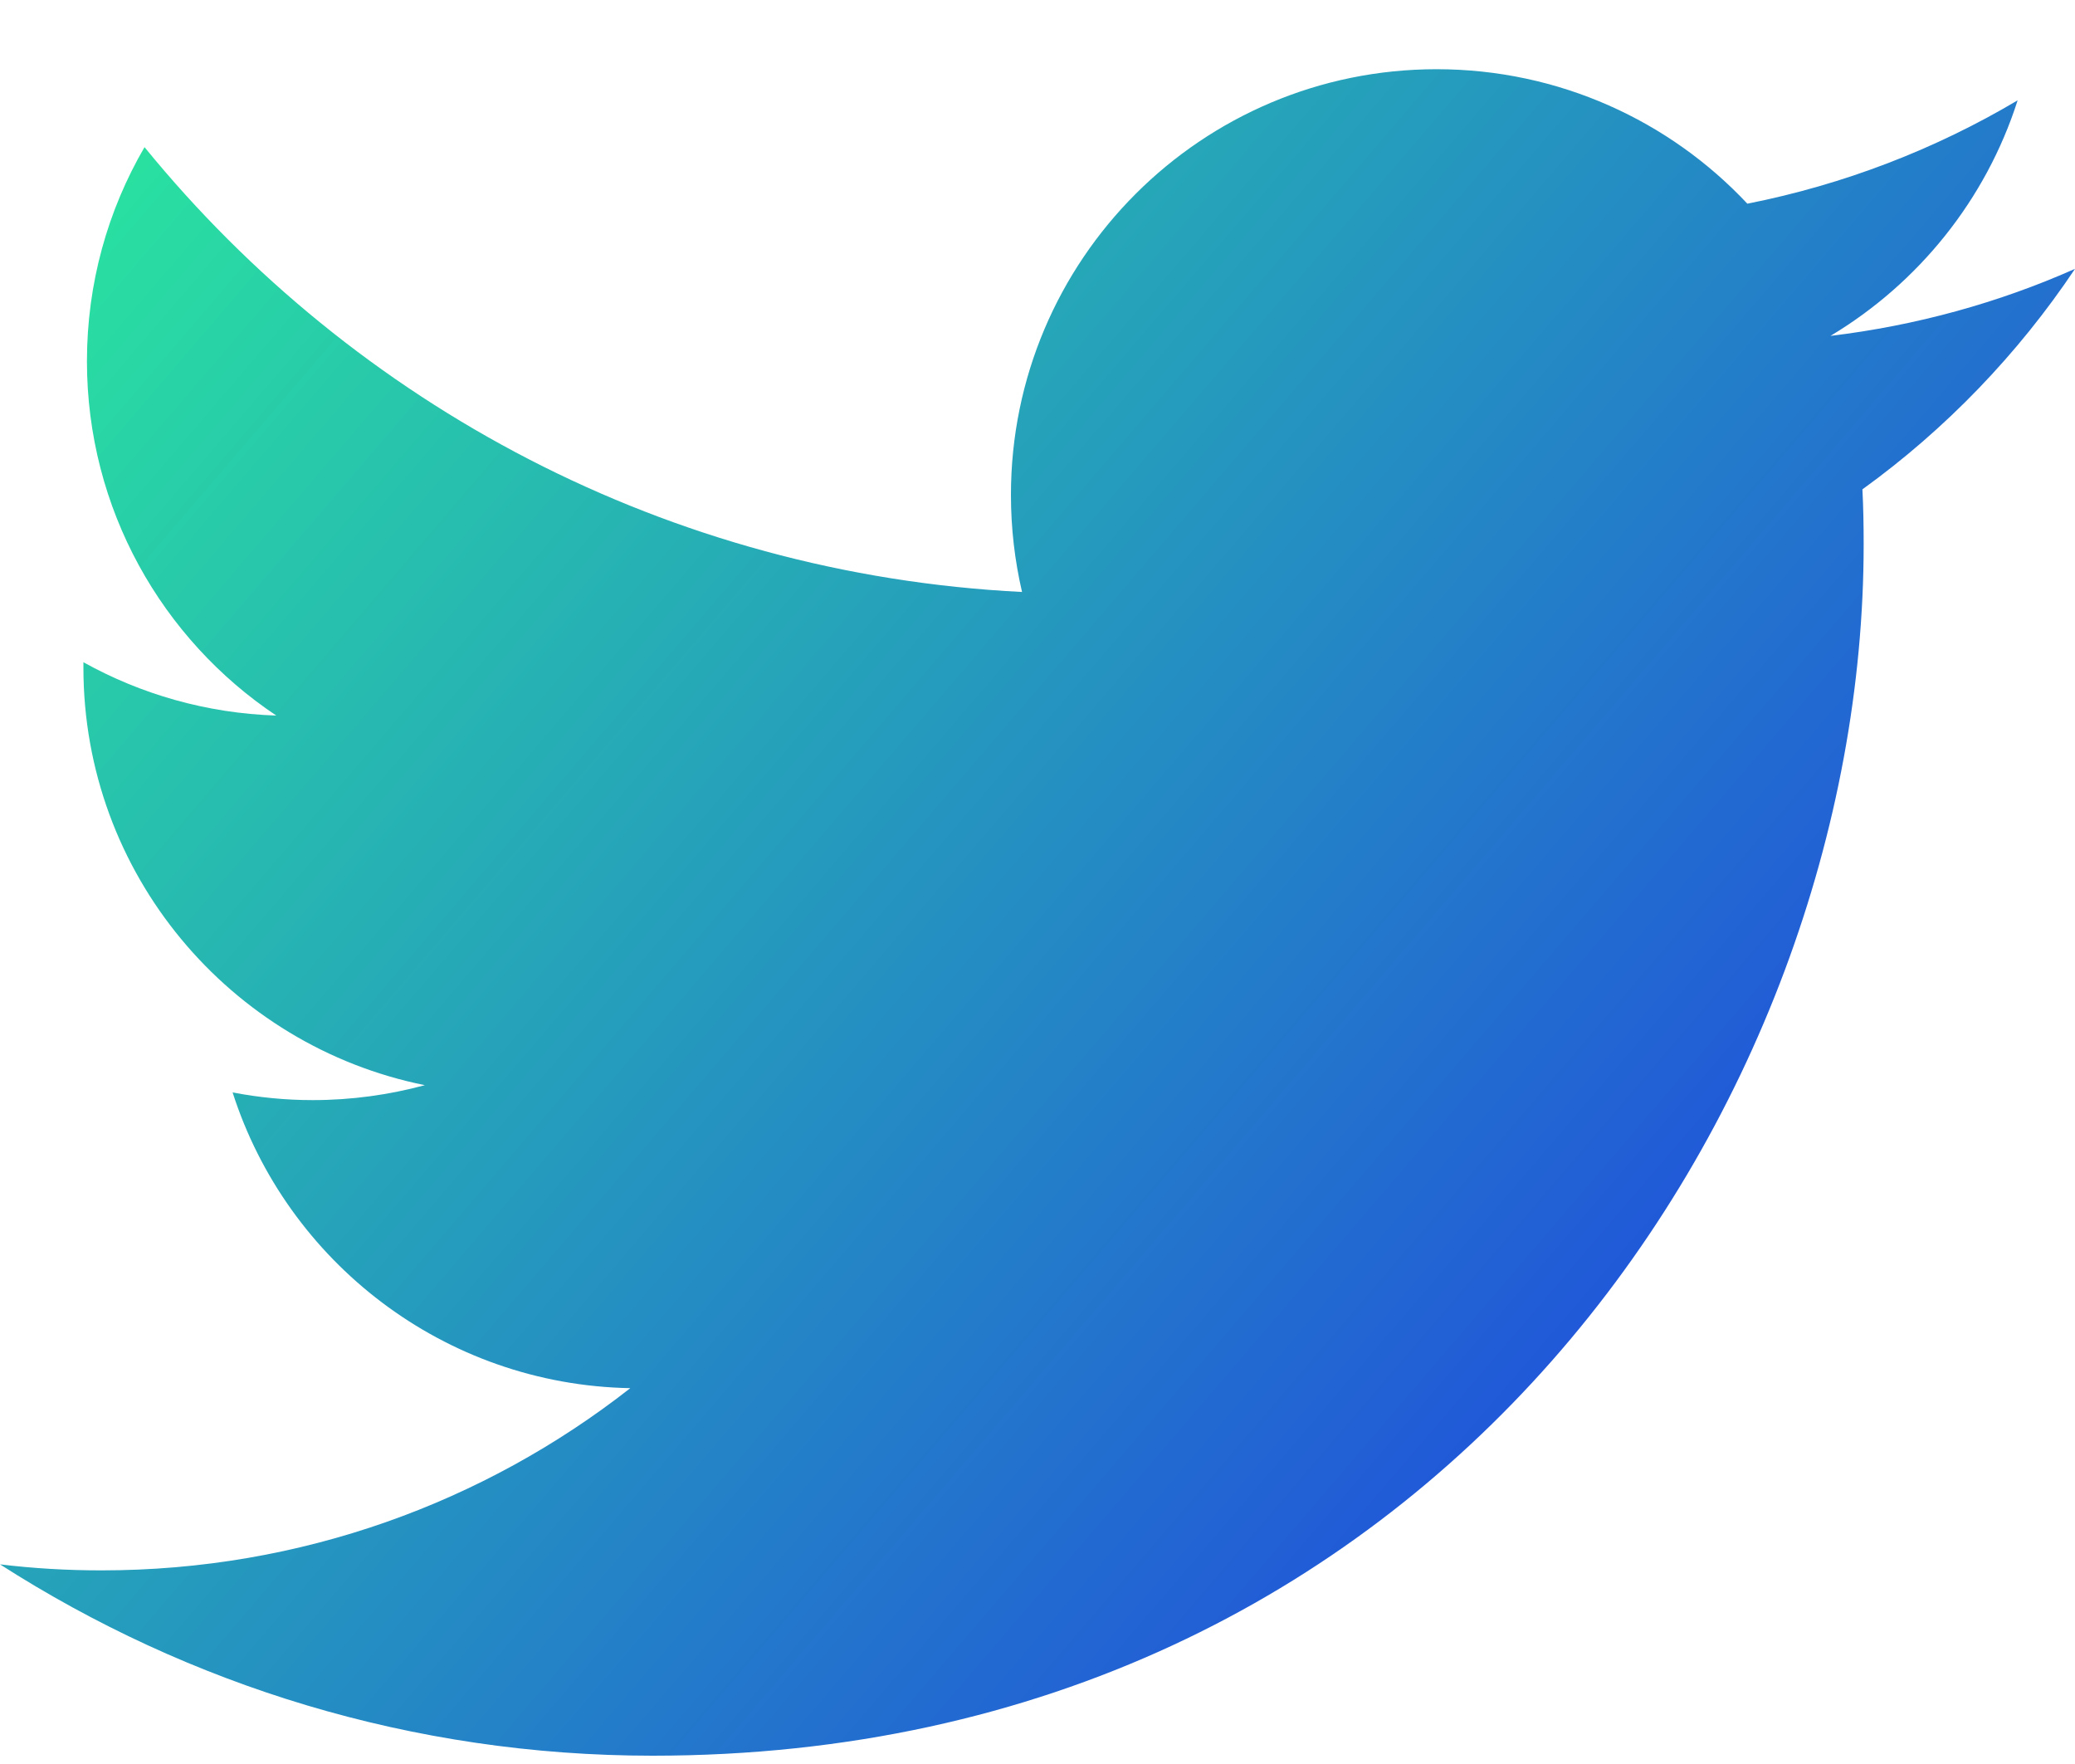 <svg viewBox="0 0 20 17" fill="none" xmlns="http://www.w3.org/2000/svg">
    <path fill-rule="evenodd" clip-rule="evenodd" d="M20 2.591C19.265 2.917 18.473 3.137 17.643 3.237C18.491 2.729 19.141 1.925 19.447 0.967C18.655 1.437 17.776 1.778 16.842 1.963C16.094 1.165 15.026 0.667 13.847 0.667C11.581 0.667 9.744 2.504 9.744 4.77C9.744 5.091 9.781 5.404 9.851 5.705C6.44 5.534 3.417 3.9 1.393 1.418C1.04 2.024 0.838 2.729 0.838 3.481C0.838 4.904 1.561 6.16 2.663 6.896C1.99 6.874 1.358 6.69 0.804 6.382V6.434C0.804 8.422 2.219 10.08 4.095 10.458C3.751 10.551 3.388 10.602 3.014 10.602C2.75 10.602 2.493 10.576 2.242 10.528C2.764 12.158 4.28 13.345 6.075 13.378C4.671 14.478 2.902 15.134 0.979 15.134C0.647 15.134 0.321 15.115 0 15.076C1.816 16.24 3.972 16.92 6.29 16.92C13.836 16.92 17.963 10.668 17.963 5.246C17.963 5.068 17.96 4.891 17.951 4.716C18.754 4.136 19.45 3.413 20 2.591Z" fill="url(#paint0_linear_0_75)" />
    <defs>
        <linearGradient id="paint0_linear_0_75" x1="-3.58576e-08" y1="0.333" x2="18.667" y2="16.333" gradientUnits="userSpaceOnUse">
            <stop stop-color="#2AF598" />
            <stop offset="0" stop-color="#2AEE9B" />
            <stop offset="1" stop-color="#1F34E7" />
        </linearGradient>
    </defs>
</svg>